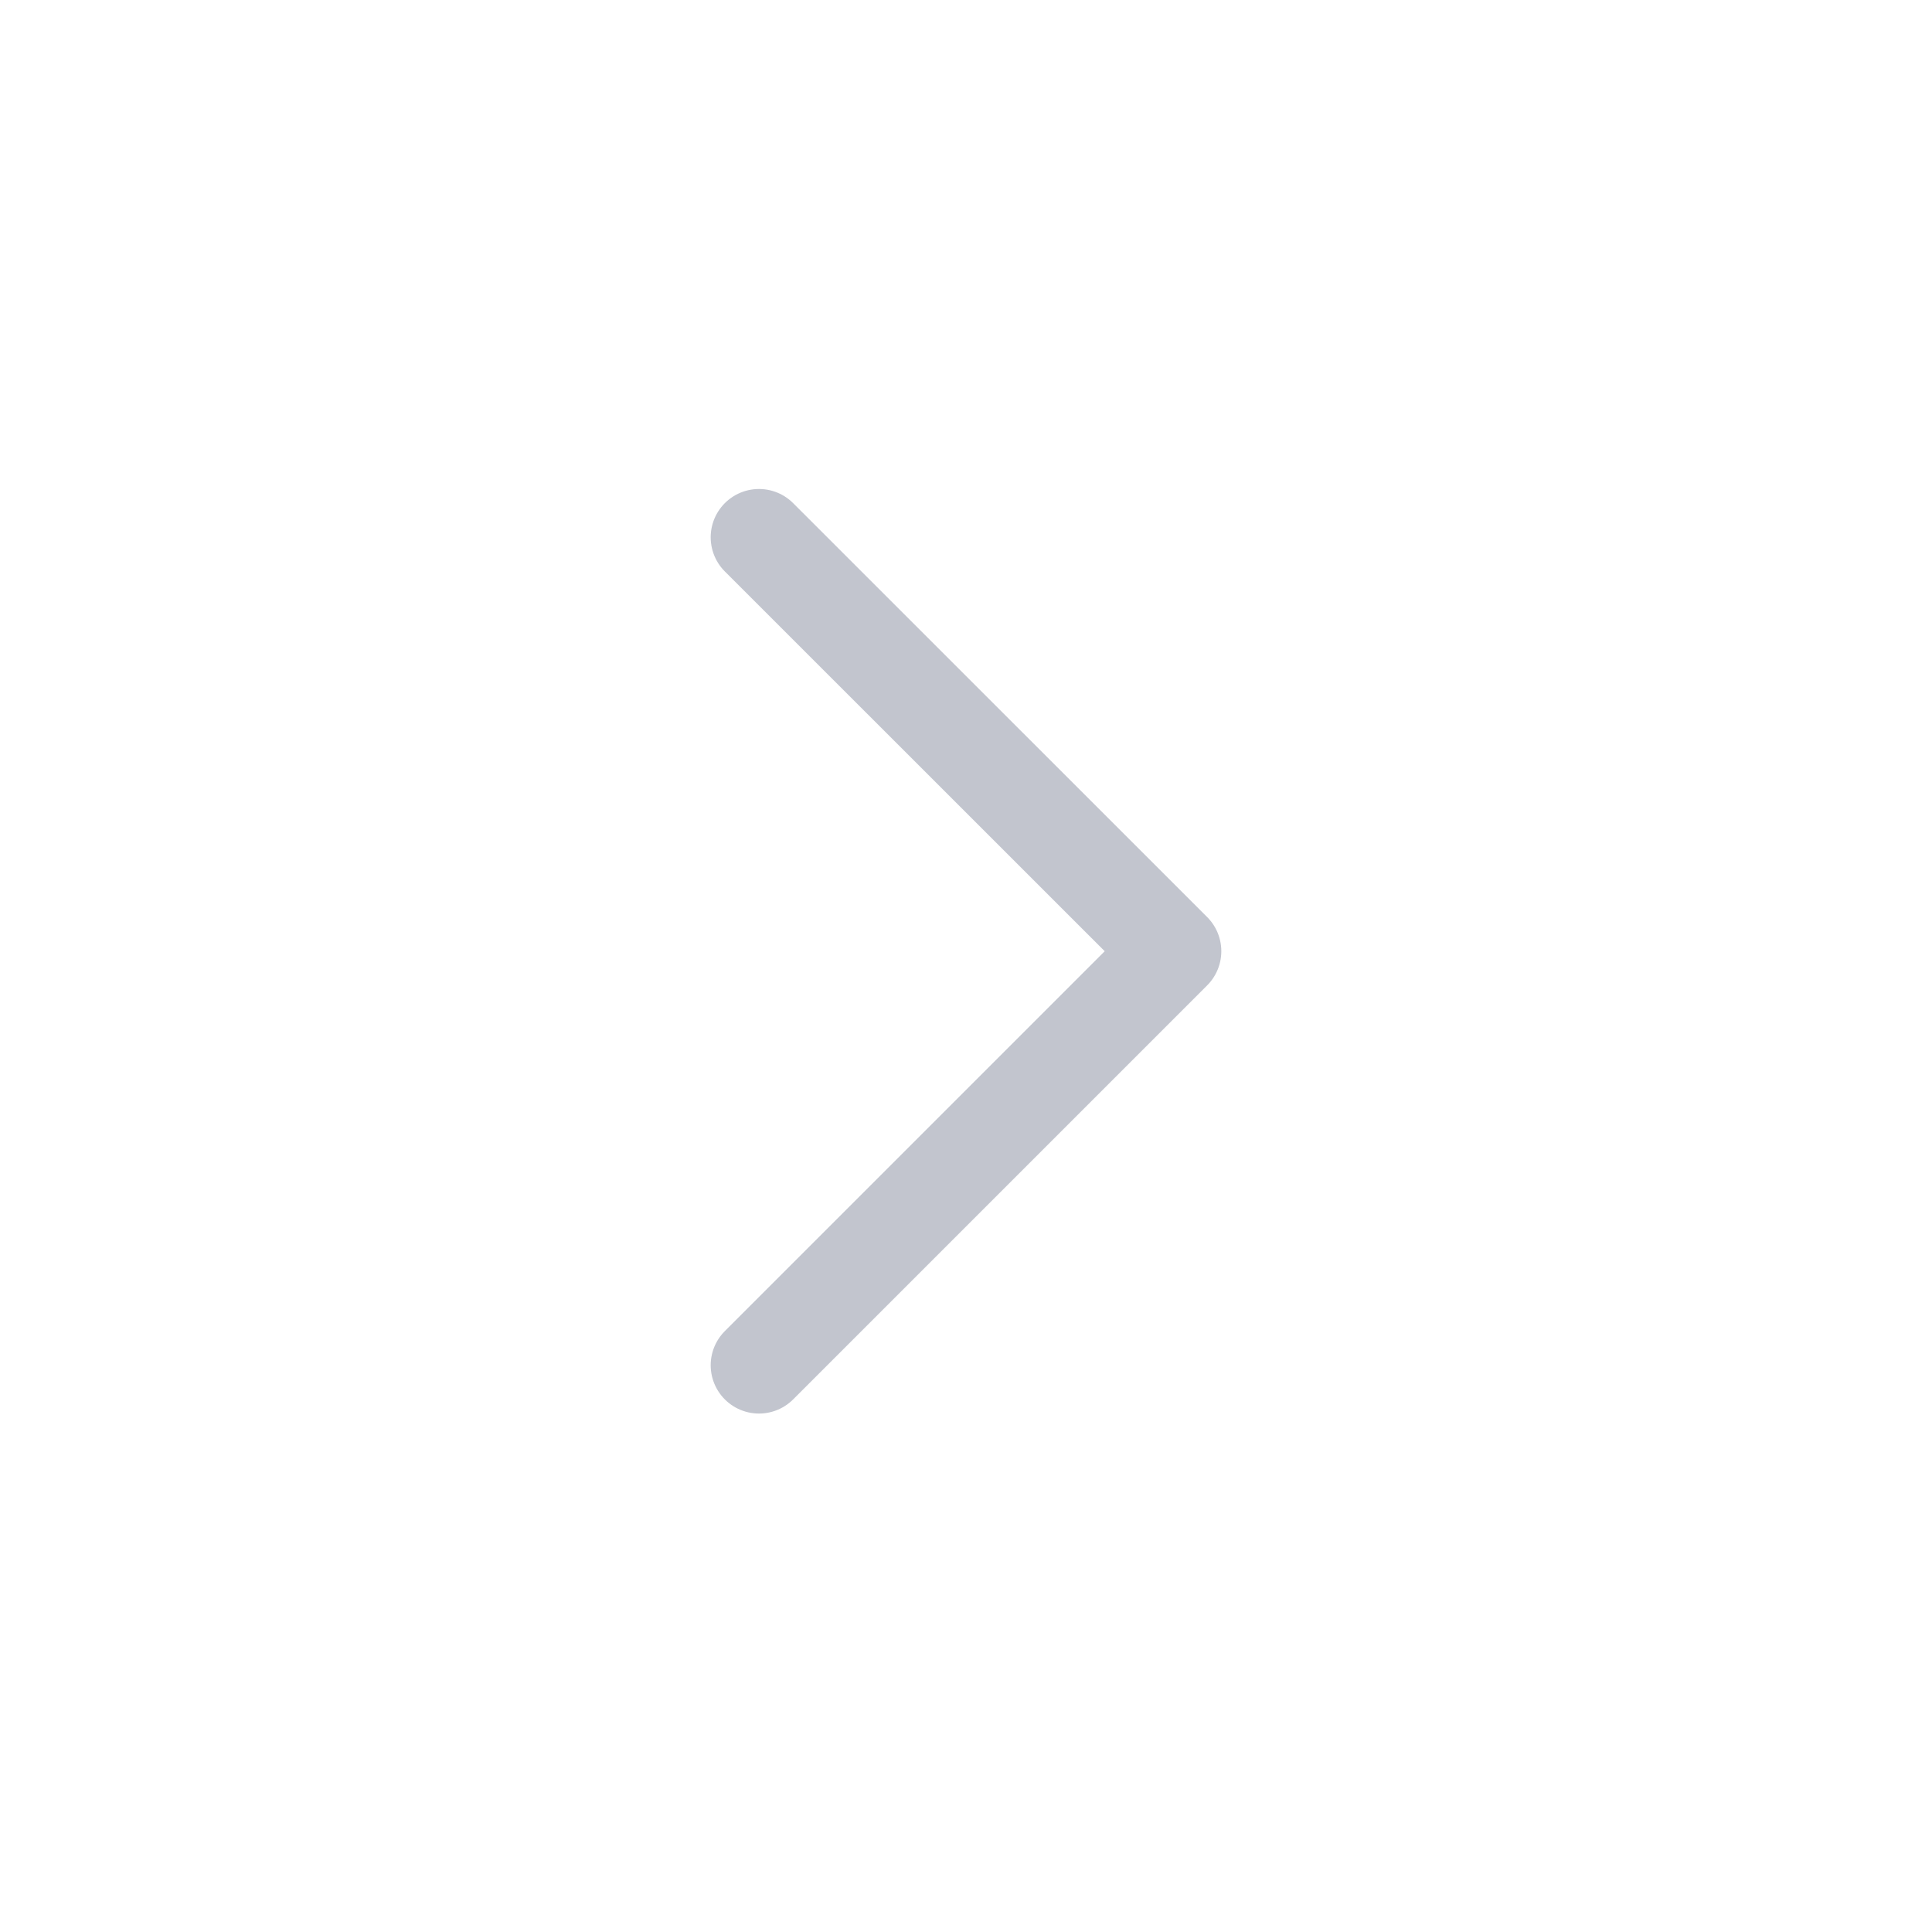 <svg width="20" height="20" viewBox="0 0 20 20" fill="none" xmlns="http://www.w3.org/2000/svg">
<path d="M7.857 14.133L12.143 9.847L7.857 5.562" stroke="#C2C5CE" stroke-linecap="round" stroke-linejoin="round"/>
</svg>
